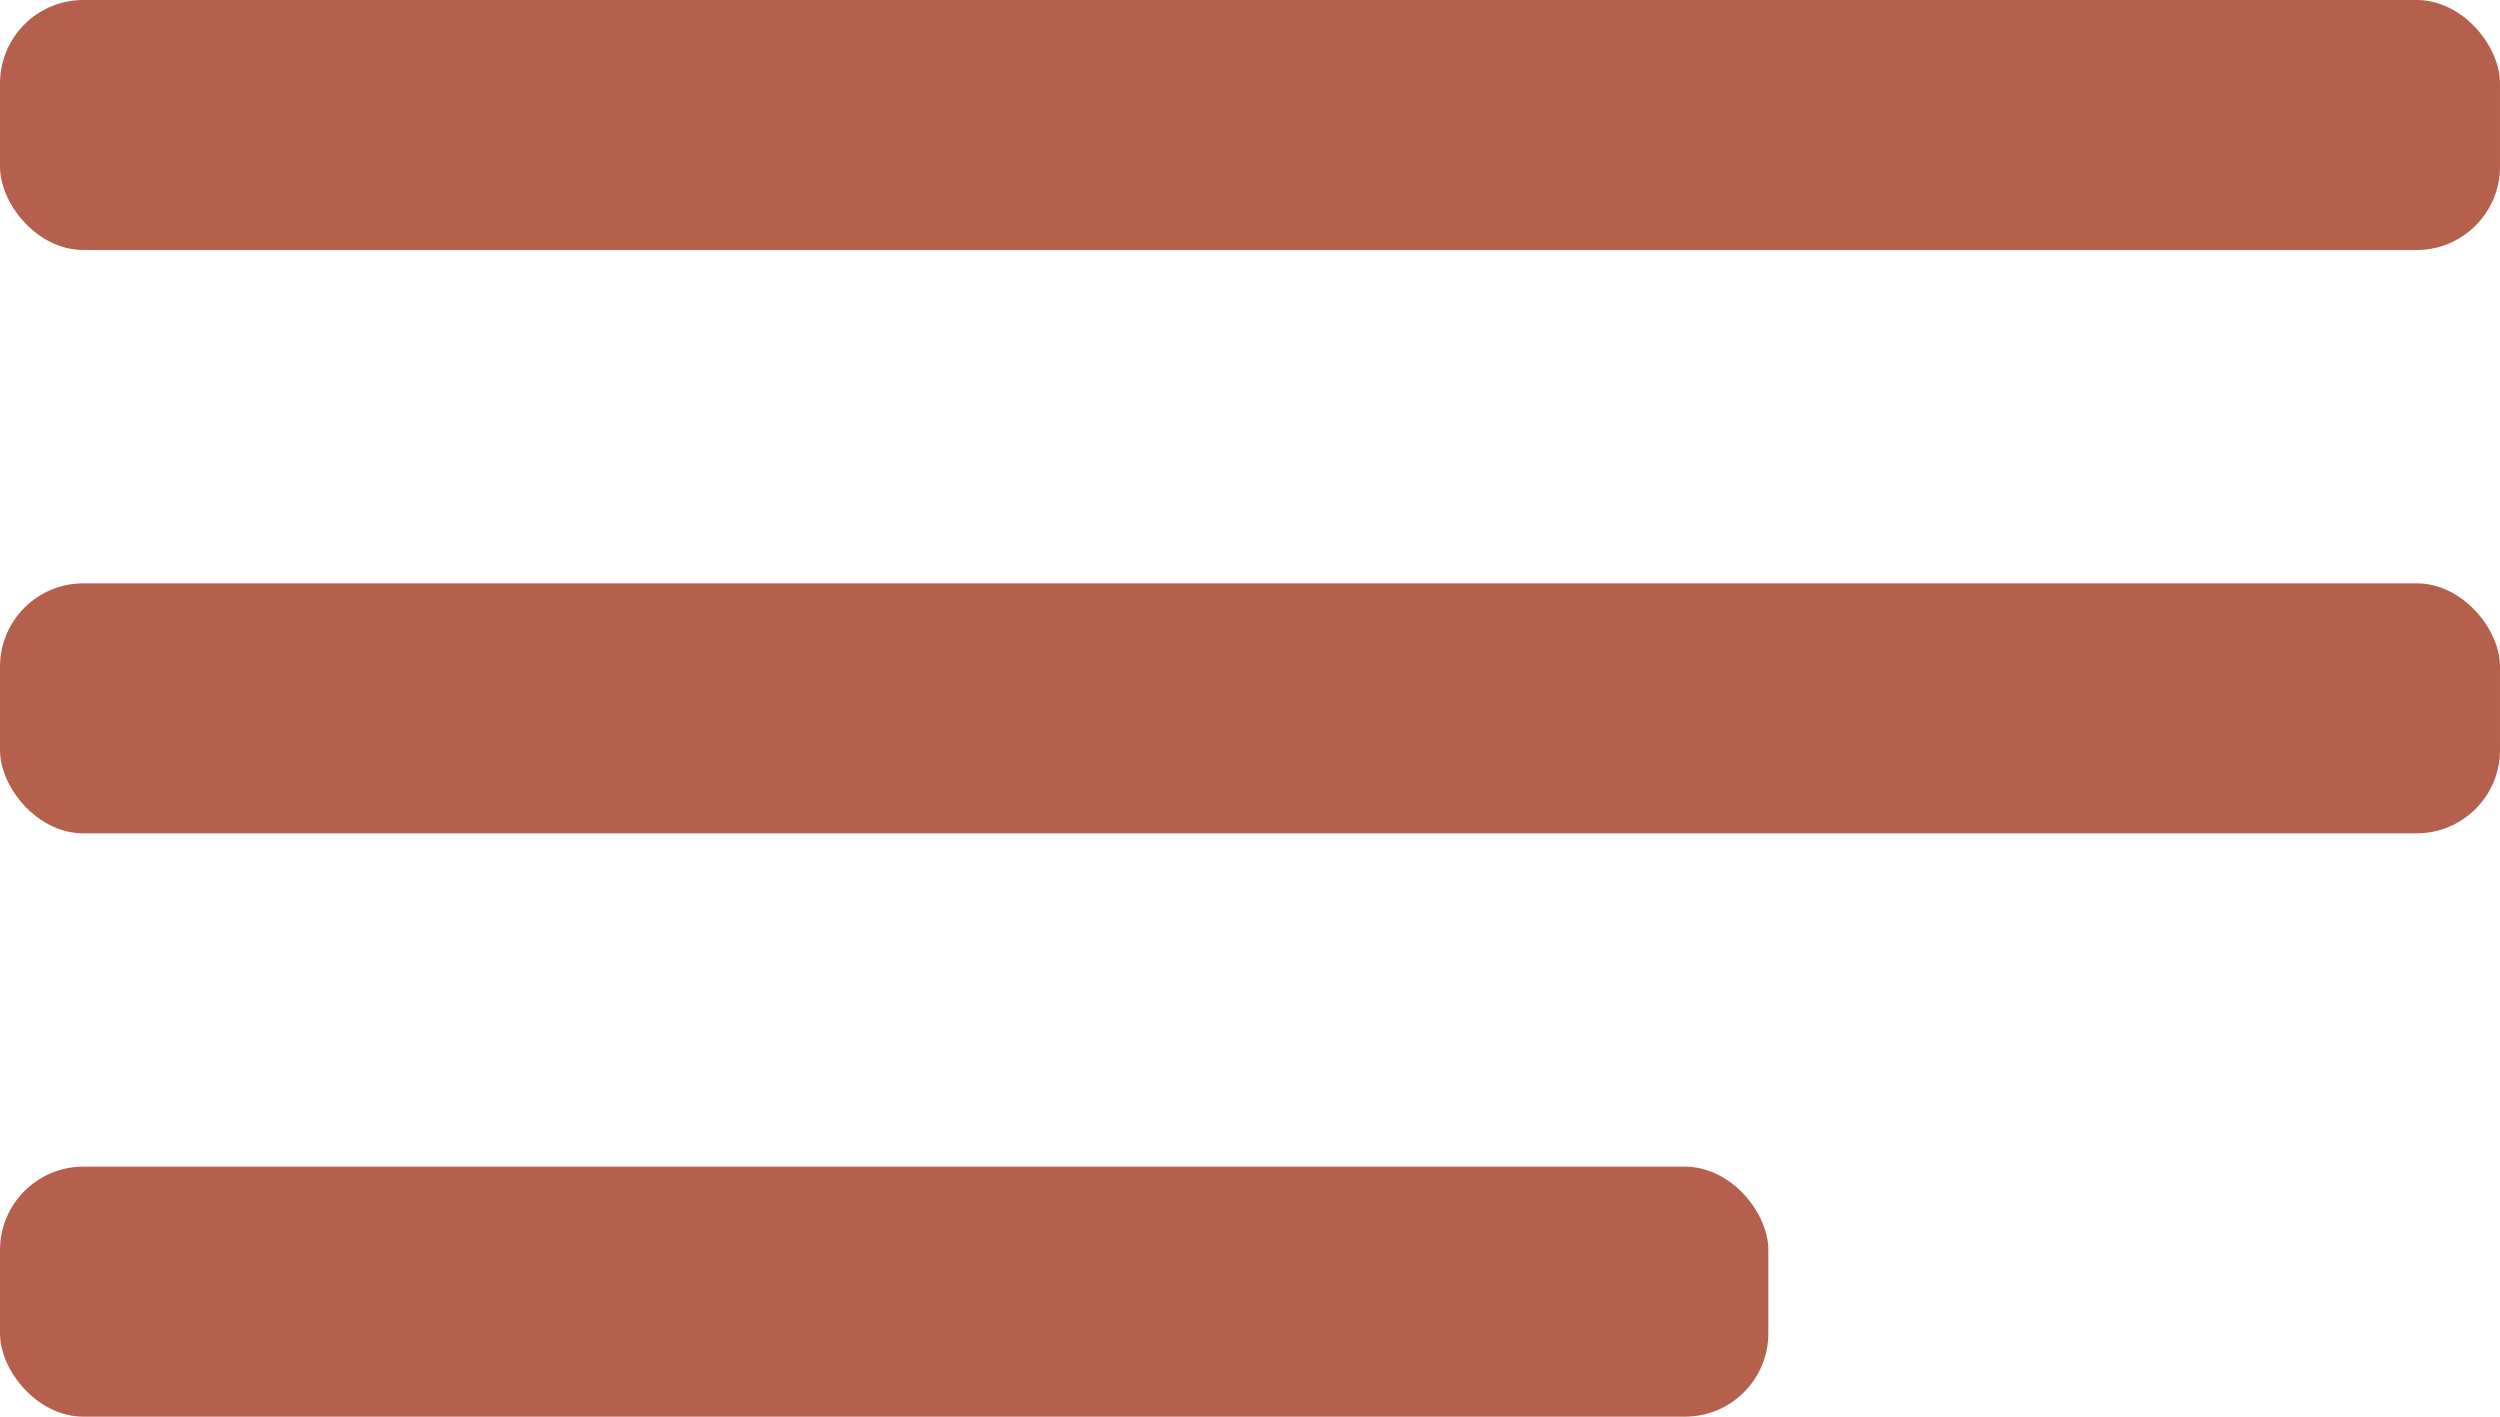 <svg width="30" height="17" viewBox="0 0 30 17" fill="none" xmlns="http://www.w3.org/2000/svg" xmlns:xlink="http://www.w3.org/1999/xlink">
	<desc>
			Created with Pixso.
	</desc>
	<defs/>
	<rect id="Rectangle 29" rx="1" width="30" height="3" fill="#B4604D" fill-opacity="1"/>
	<rect id="Rectangle 30" y="7" rx="1" width="30" height="3" fill="#B4604D" fill-opacity="1"/>
	<rect id="Rectangle 31" y="14" rx="1" width="21.22" height="3" fill="#B4604D" fill-opacity="1"/>
</svg>
